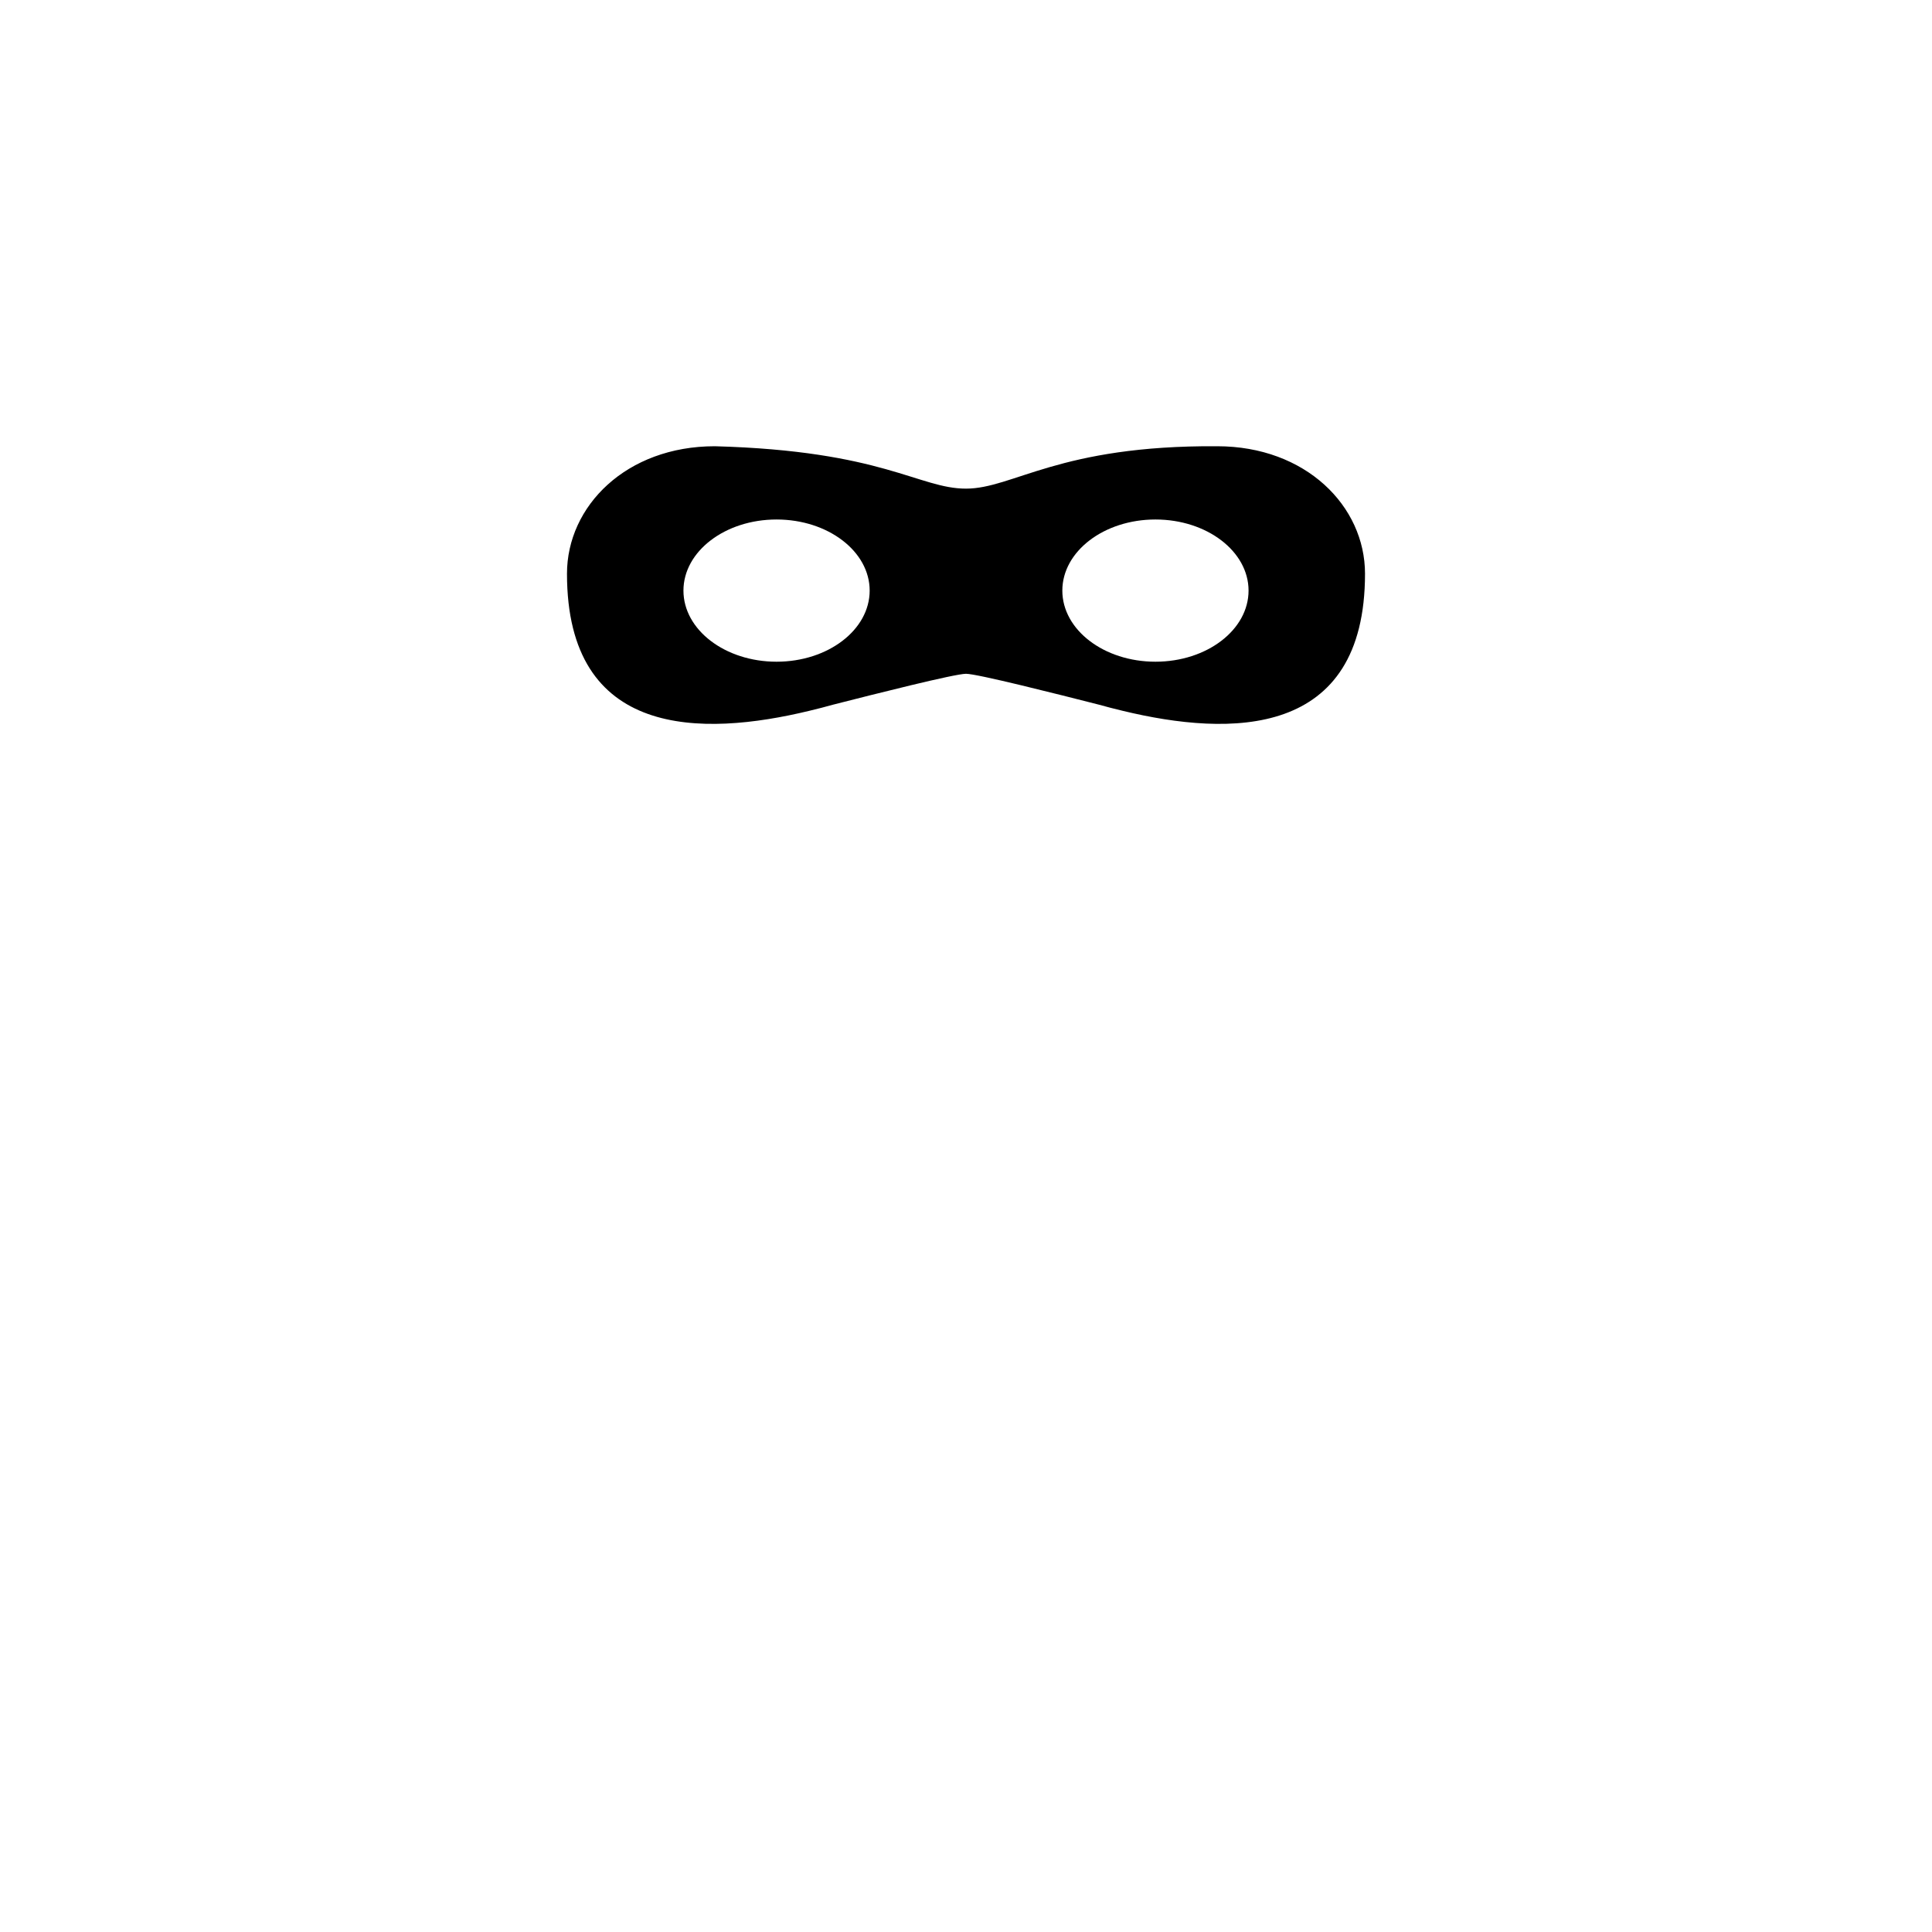 <?xml version="1.0" encoding="utf-8"?>
<!-- Generator: Adobe Illustrator 28.0.0, SVG Export Plug-In . SVG Version: 6.00 Build 0)  -->
<svg version="1.1" id="Layer_1" xmlns="http://www.w3.org/2000/svg" xmlns:xlink="http://www.w3.org/1999/xlink" x="0px" y="0px"
	 viewBox="0 0 72 72" style="enable-background:new 0 0 72 72;" xml:space="preserve">
<style type="text/css">
	.st0{fill:#603913;}
	.st1{fill:#BE1E2D;}
	.st2{fill:#D1D3D4;}
</style>
<path d="M30.16,26.49c0.3-0.07,0.6-0.15,0.89-0.23c1.53-0.39,4.53-1.15,4.95-1.15s3.42,0.76,4.95,1.15
	c0.29,0.08,0.59,0.16,0.89,0.23c4.01,0.97,9.03,1.04,9.03-5.11c0-2.52-2.21-4.75-5.51-4.75c-5.9-0.04-7.6,1.58-9.36,1.58
	s-3.09-1.41-9.36-1.58c-3.3,0-5.51,2.23-5.51,4.75C21.13,27.53,26.15,27.46,30.16,26.49z M43.06,24.66c-1.92,0-3.47-1.19-3.47-2.65
	c0-1.46,1.55-2.65,3.47-2.65s3.47,1.19,3.47,2.65C46.53,23.47,44.98,24.66,43.06,24.66z M28.94,19.36c1.92,0,3.47,1.19,3.47,2.65
	c0,1.46-1.55,2.65-3.47,2.65s-3.47-1.19-3.47-2.65C25.47,20.55,27.02,19.36,28.94,19.36z"/>
</svg>
